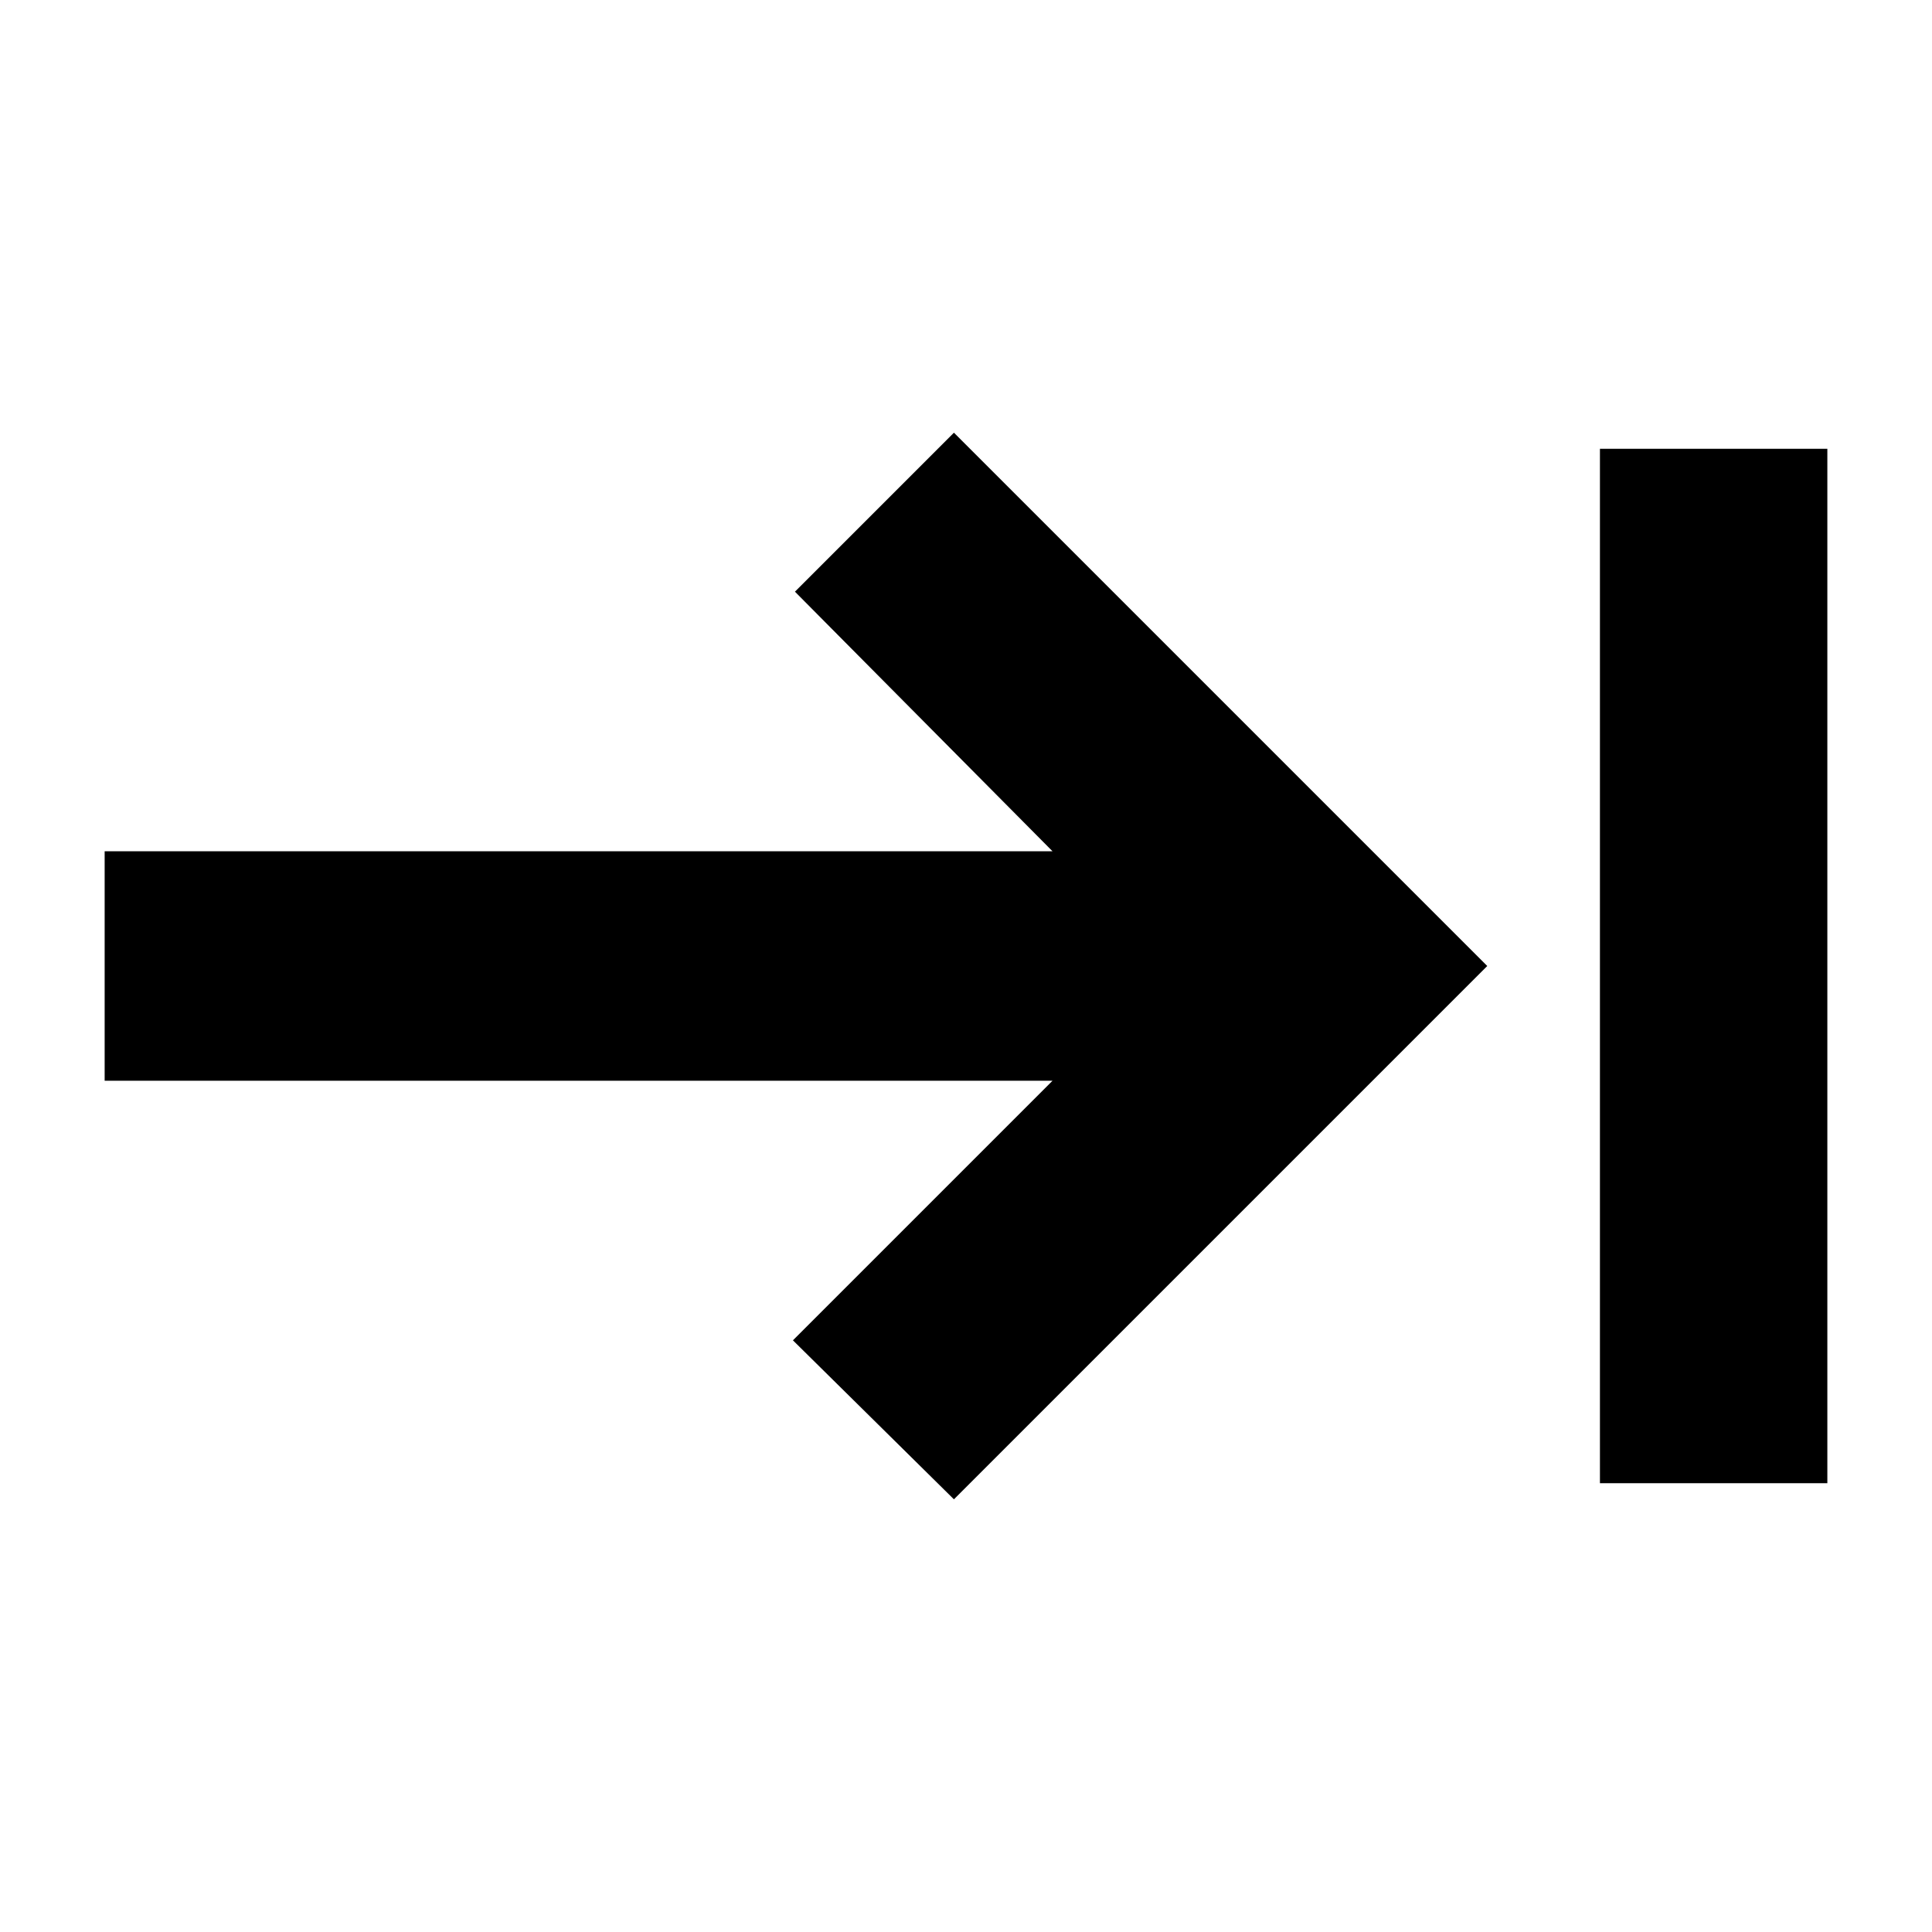 <svg xmlns="http://www.w3.org/2000/svg" height="24" width="24"><path d="M11.85 18.625 9.85 16.65 13.075 13.425H1.3V10.575H13.075L9.875 7.35L11.85 5.375L18.475 12ZM19.875 18.425V5.575H22.7V18.425Z"/></svg>